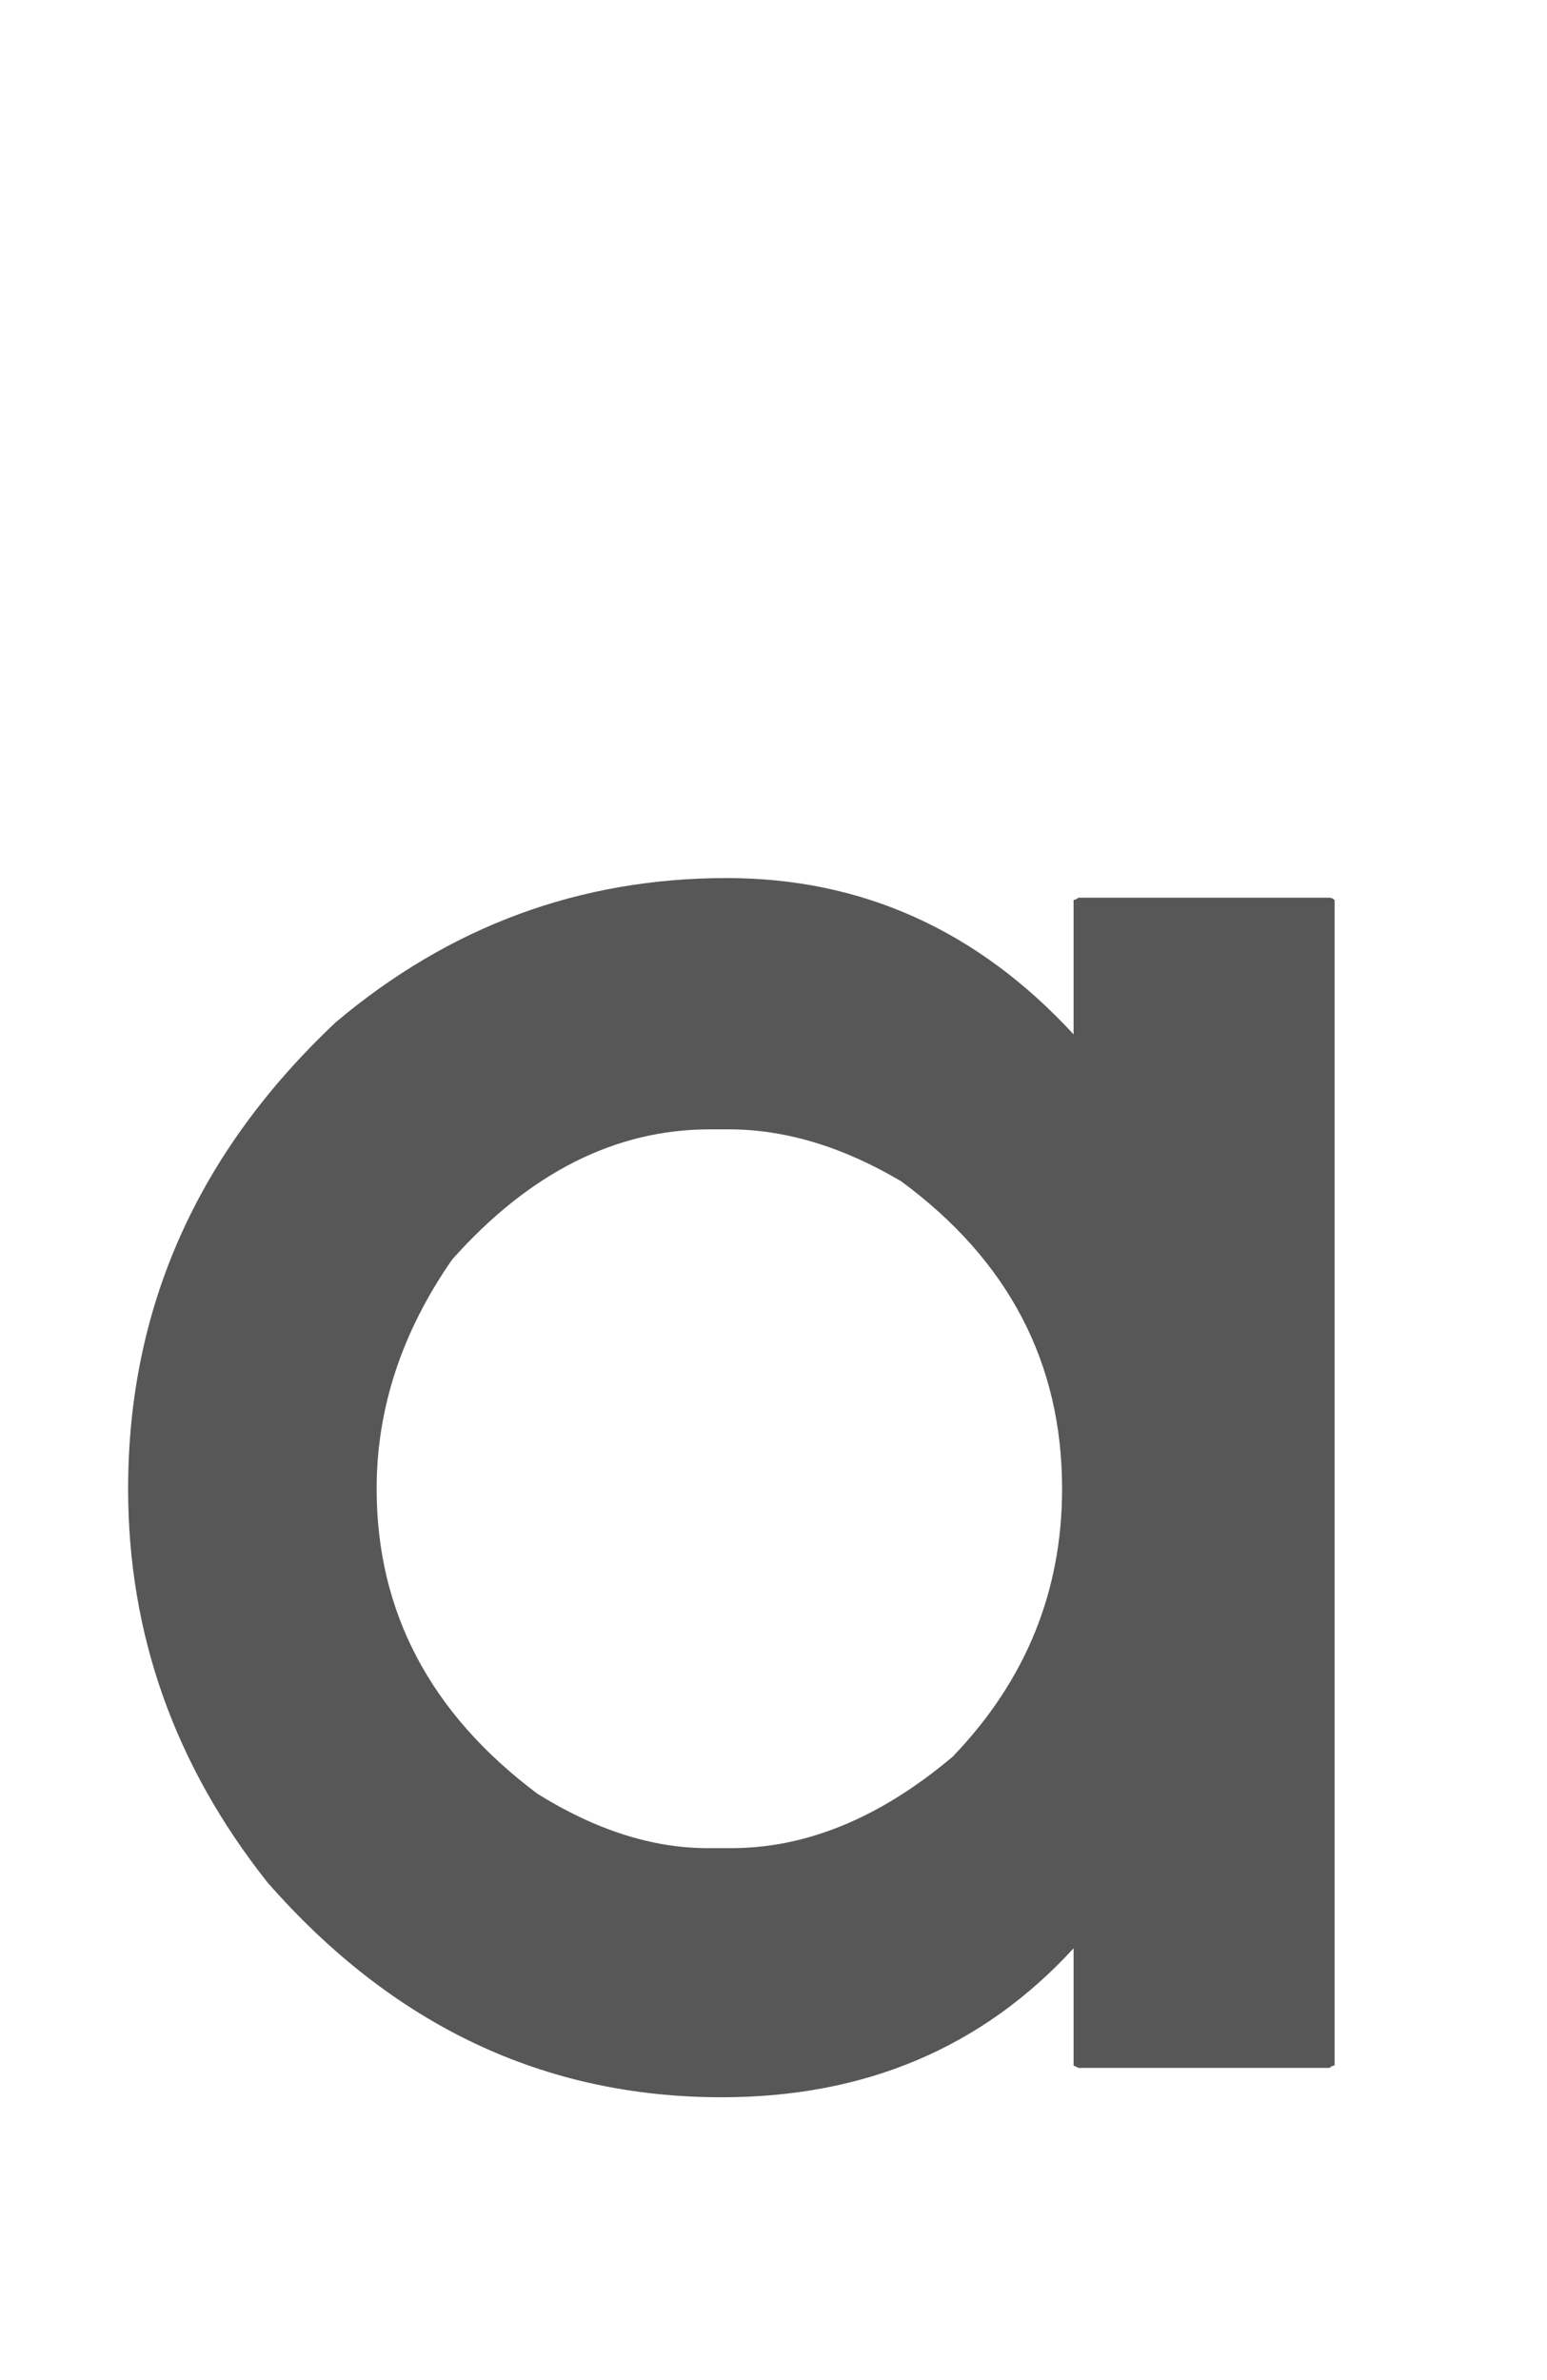 <?xml version="1.0" encoding="UTF-8"?>
<svg id="_レイヤー_2" data-name="レイヤー 2" xmlns="http://www.w3.org/2000/svg" viewBox="0 0 78 120">
  <defs>
    <style>
      .cls-1 {
        fill: none;
      }

      .cls-1, .cls-2 {
        stroke-width: 0px;
      }

      .cls-2 {
        fill: #585757;
      }
    </style>
  </defs>
  <g id="_レイヤー_1-2" data-name="レイヤー 1">
    <g>
      <path class="cls-2" d="M54.38,45.25c-.08.08-.17.12-.25.12v6.78c-4.85-5.26-10.68-7.88-17.49-7.88-7.39,0-13.96,2.42-19.71,7.27-6.98,6.57-10.47,14.41-10.47,23.53,0,7.31,2.34,13.92,7.02,19.83,6.33,7.23,13.96,10.84,22.91,10.84,7.23,0,13.14-2.5,17.74-7.51v5.91l.25.12h12.66c.08-.08.17-.12.25-.12v-58.76c-.08-.08-.17-.12-.25-.12h-12.66ZM48.08,88.53c-3.66,3.1-7.39,4.65-11.21,4.65h-1.19c-2.78,0-5.64-.91-8.58-2.74-5.41-4.05-8.11-9.18-8.11-15.38,0-4.05,1.27-7.91,3.81-11.56,3.89-4.37,8.23-6.56,12.99-6.56h.95c2.86,0,5.76.88,8.7,2.62,5.4,3.98,8.11,9.14,8.11,15.5,0,5.17-1.83,9.66-5.48,13.47Z"/>
      <rect class="cls-1" width="78" height="120"/>
    </g>
  </g>
</svg>